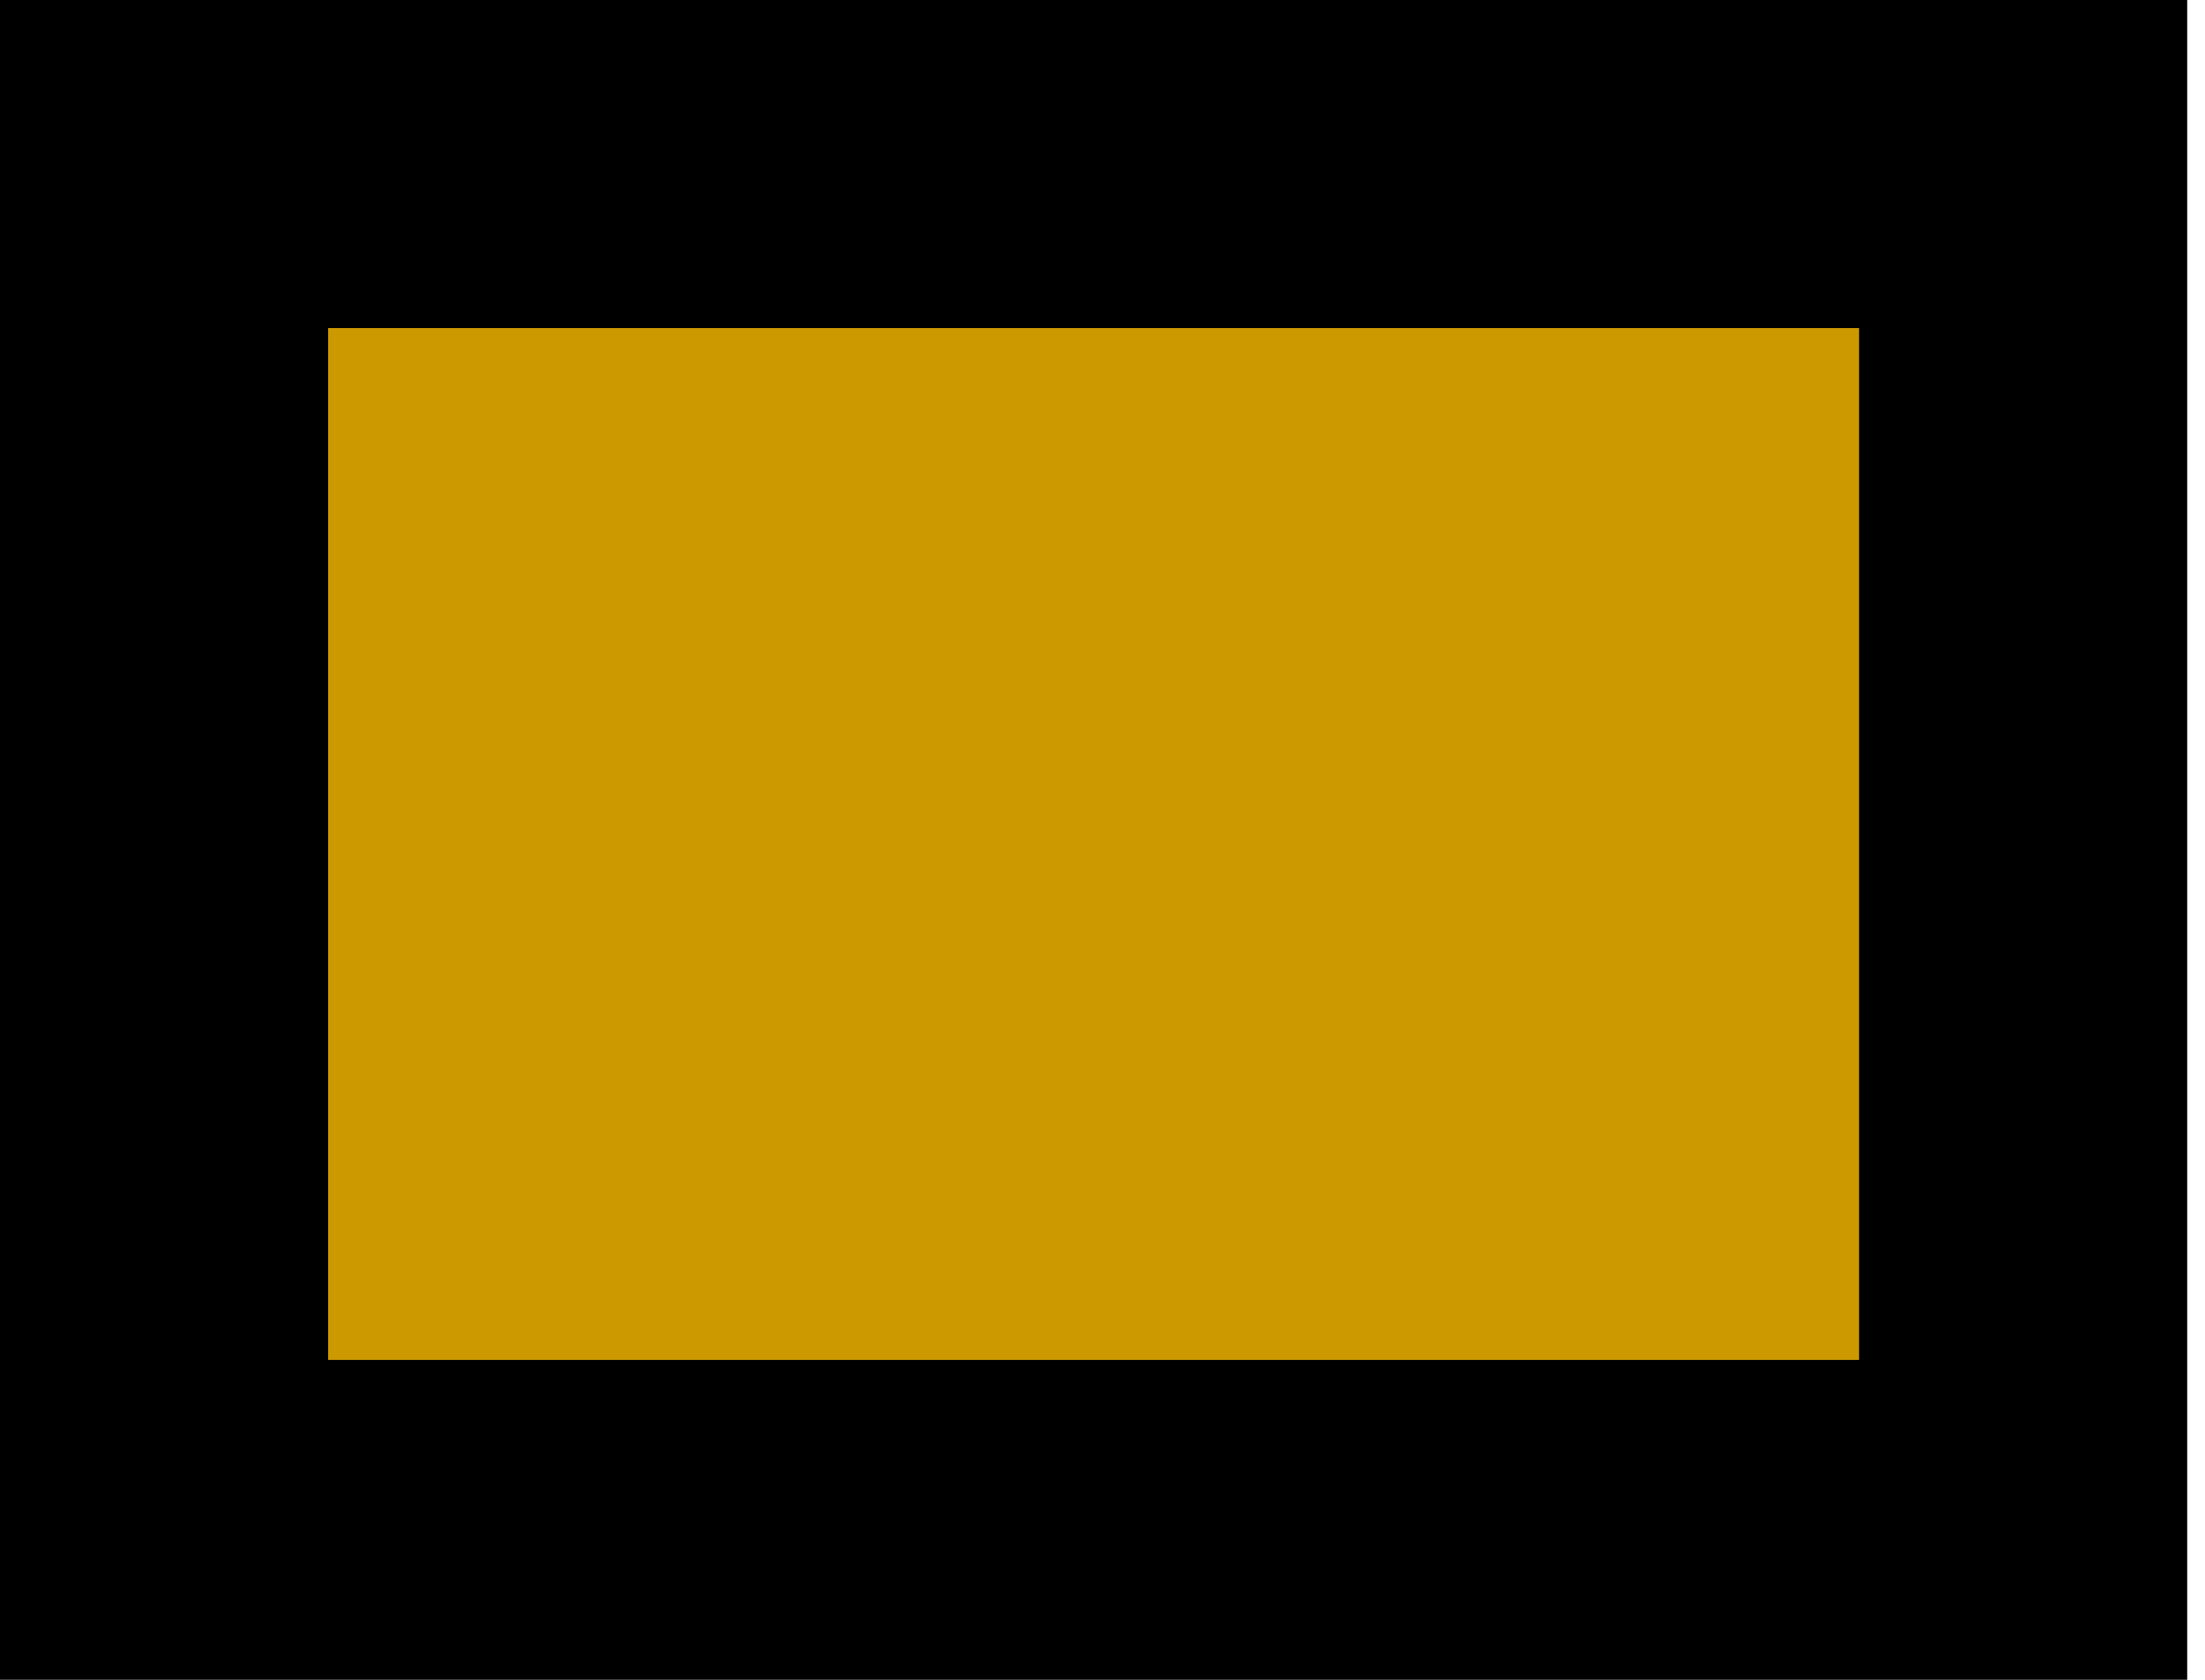 <?xml version="1.0" encoding="UTF-8" standalone="no"?>
<svg version="1.1" xmlns="http://www.w3.org/2000/svg" xmlns:xlink="http://www.w3.org/1999/xlink" xmlns:i="http://ns.adobe.com/AdobeIllustrator/10.0/" width="26.88" height="20.48">
	<path id="dp_path001" transform="matrix(1,0,0,1,-120.937,-198.003)" fill="#cc9900" fill-rule="evenodd" stroke="black" stroke-width="4" d="M 122.937,200.003 L 145.6,200.003 L 145.6,216.583 L 122.937,216.583 Z "/>
</svg>